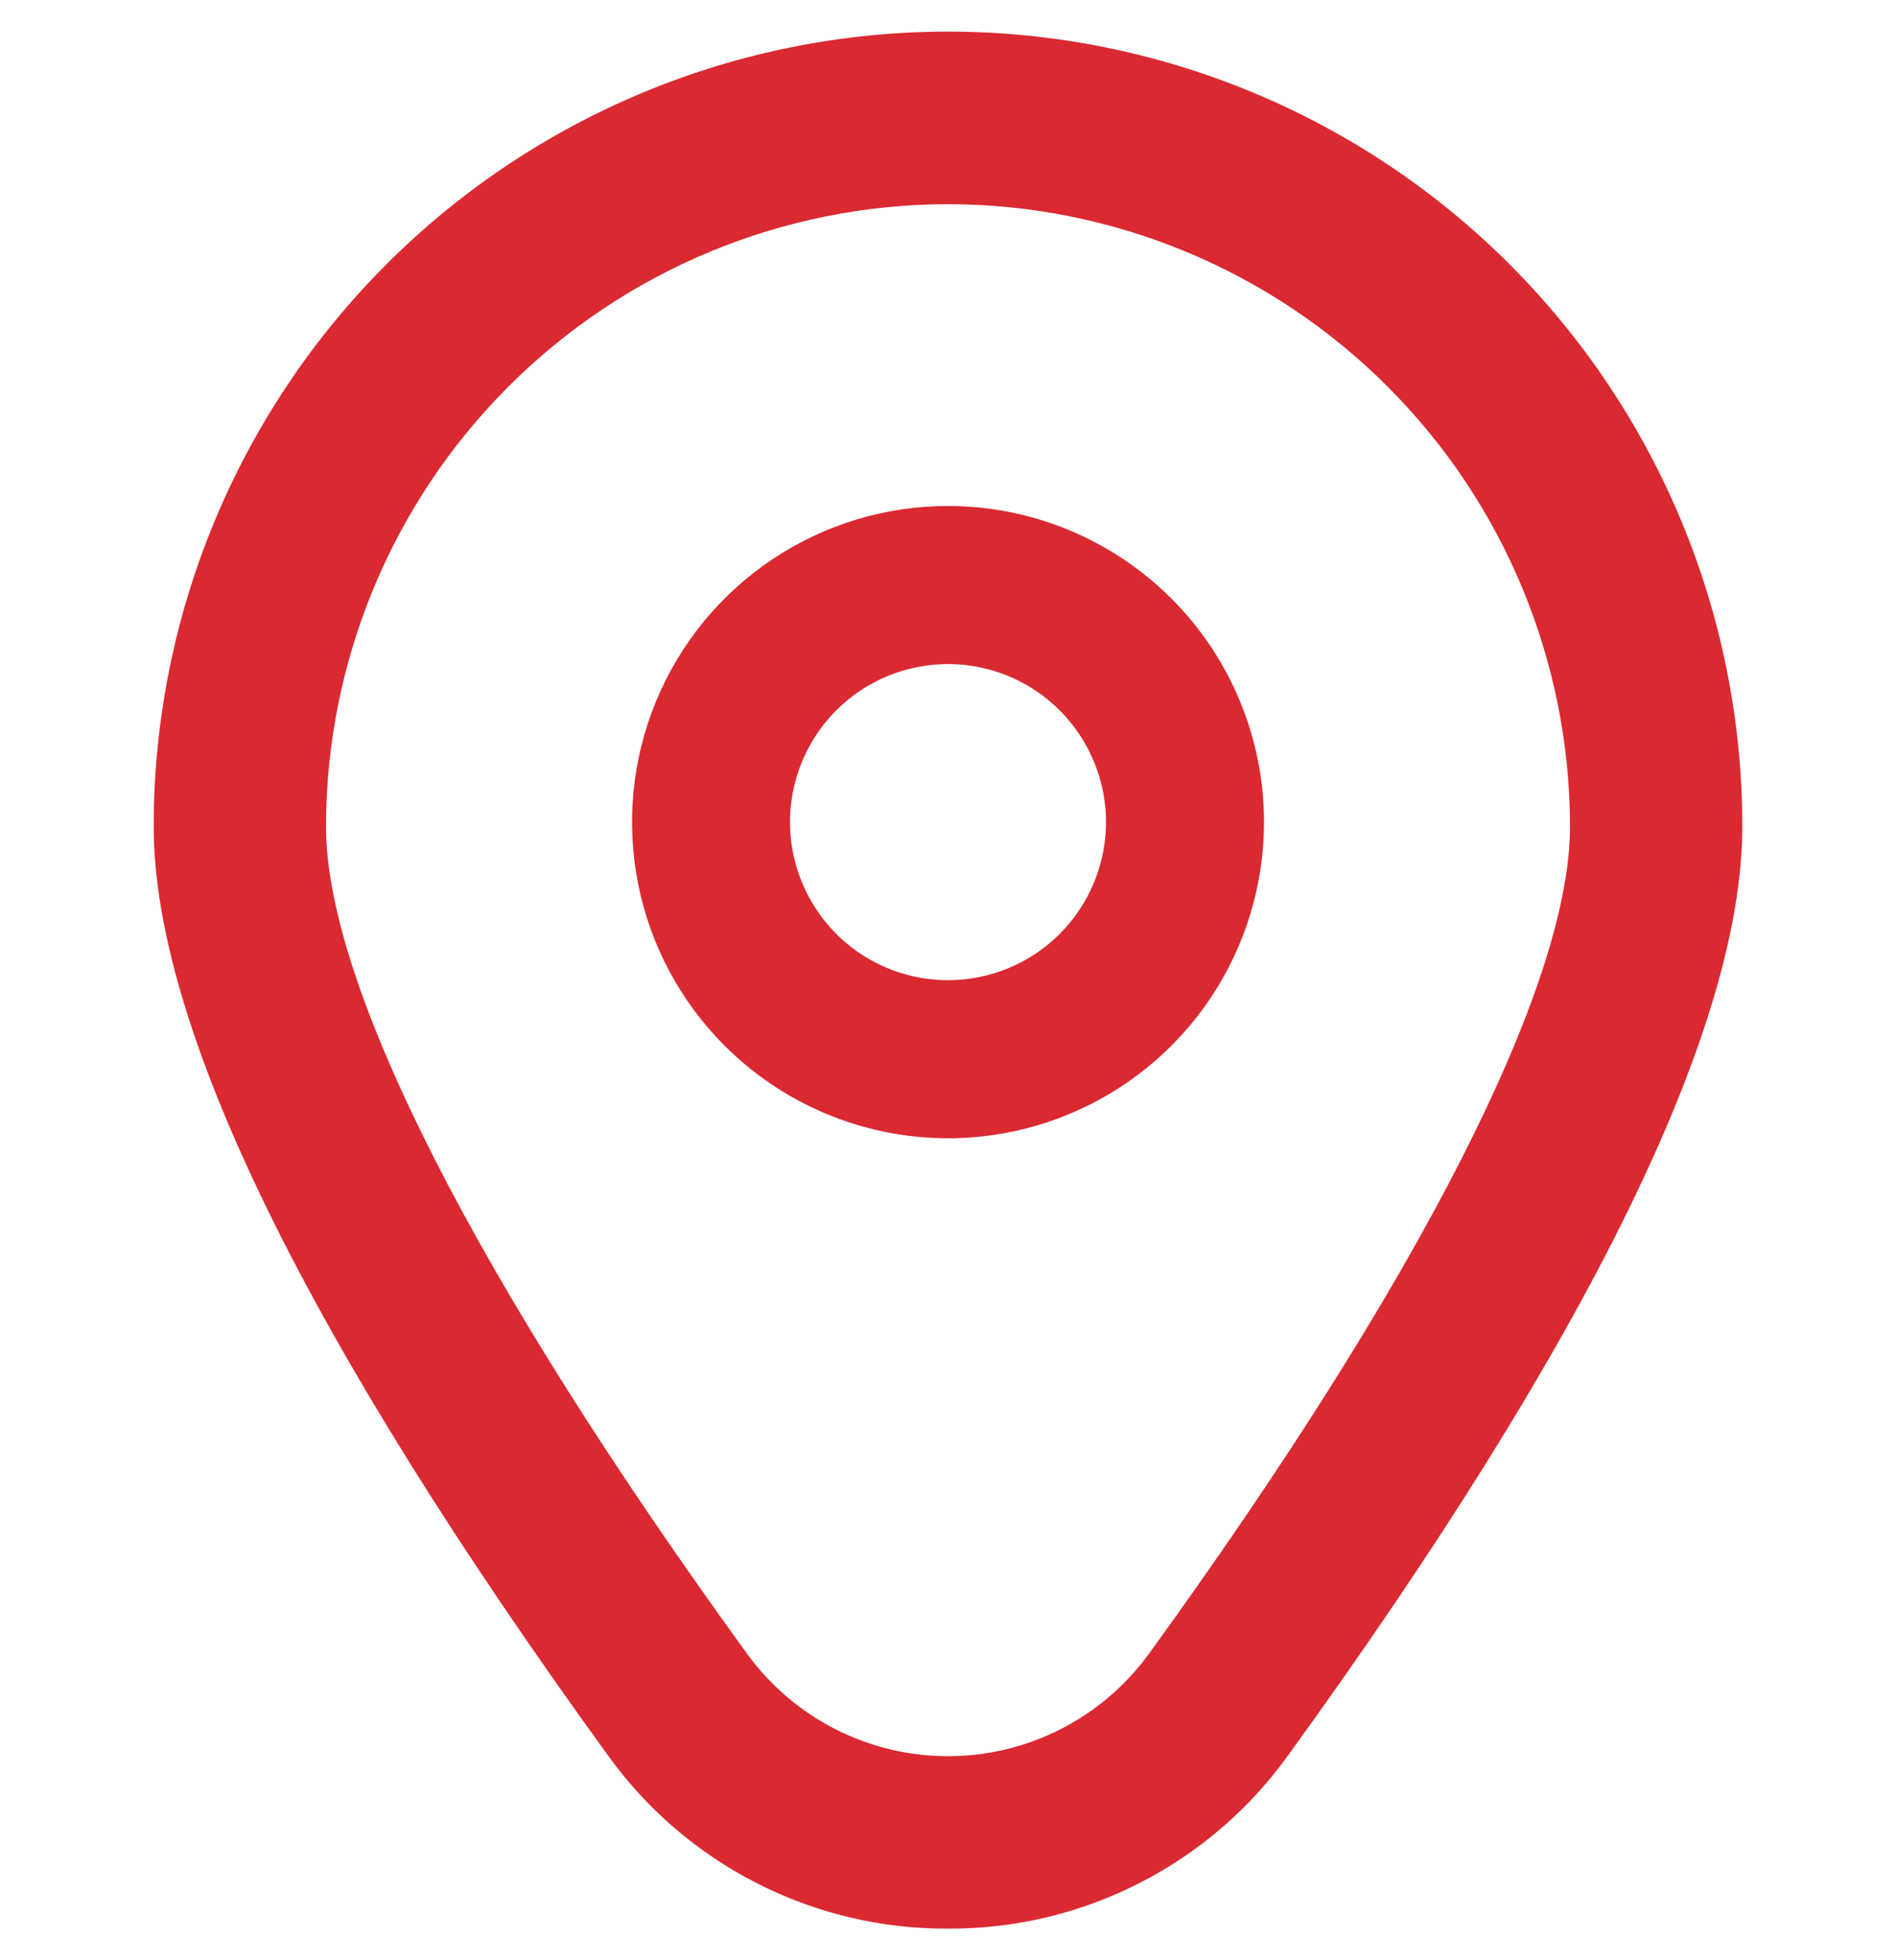 <svg width="30" height="31" viewBox="0 0 30 31" fill="none" xmlns="http://www.w3.org/2000/svg">
<g clip-path="url(#clip0_2201_2779)">
<path fill-rule="evenodd" clip-rule="evenodd" d="M11.972 29.78C12.909 30.259 13.947 30.505 15 30.5C16.052 30.505 17.091 30.259 18.028 29.78C18.966 29.302 19.775 28.606 20.388 27.75C25.152 21.179 27.568 16.24 27.568 13.068C27.568 9.735 26.244 6.538 23.887 4.181C21.53 1.824 18.333 0.5 15 0.5C11.667 0.5 8.47 1.824 6.113 4.181C3.756 6.538 2.432 9.735 2.432 13.068C2.432 16.24 4.848 21.179 9.612 27.75C10.225 28.606 11.034 29.302 11.972 29.78ZM8.044 6.114C9.889 4.269 12.391 3.231 15 3.229C17.609 3.231 20.111 4.269 21.956 6.114C23.801 7.959 24.839 10.461 24.842 13.07C24.842 15.582 22.476 20.228 18.181 26.151C17.816 26.654 17.338 27.062 16.785 27.344C16.232 27.626 15.621 27.773 15 27.773C14.379 27.773 13.768 27.626 13.215 27.344C12.662 27.062 12.184 26.654 11.819 26.151C7.524 20.228 5.158 15.582 5.158 13.07C5.161 10.461 6.199 7.959 8.044 6.114ZM12.222 8.844C13.044 8.295 14.011 8.002 15 8.002C16.326 8.002 17.598 8.529 18.535 9.466C19.473 10.404 20 11.675 20 13.001C20 13.99 19.706 14.957 19.157 15.779C18.608 16.601 17.827 17.242 16.913 17.62C16 17.999 14.994 18.098 14.025 17.905C13.055 17.712 12.164 17.236 11.465 16.537C10.766 15.837 10.289 14.947 10.097 13.977C9.904 13.007 10.003 12.002 10.381 11.088C10.759 10.175 11.4 9.394 12.222 8.844ZM13.611 15.08C14.022 15.355 14.506 15.501 15 15.501C15.663 15.501 16.299 15.238 16.768 14.769C17.236 14.3 17.5 13.664 17.5 13.001C17.5 12.507 17.353 12.024 17.078 11.613C16.804 11.202 16.413 10.881 15.957 10.692C15.5 10.503 14.997 10.453 14.512 10.55C14.027 10.646 13.582 10.884 13.232 11.234C12.883 11.583 12.645 12.029 12.548 12.514C12.452 12.999 12.501 13.501 12.691 13.958C12.88 14.415 13.2 14.805 13.611 15.08Z" fill="#DA2931"/>
</g>
<defs>
<clipPath id="clip0_2201_2779">
<rect width="30" height="30" fill="white" transform="translate(0 0.5)"/>
</clipPath>
</defs>
</svg>
